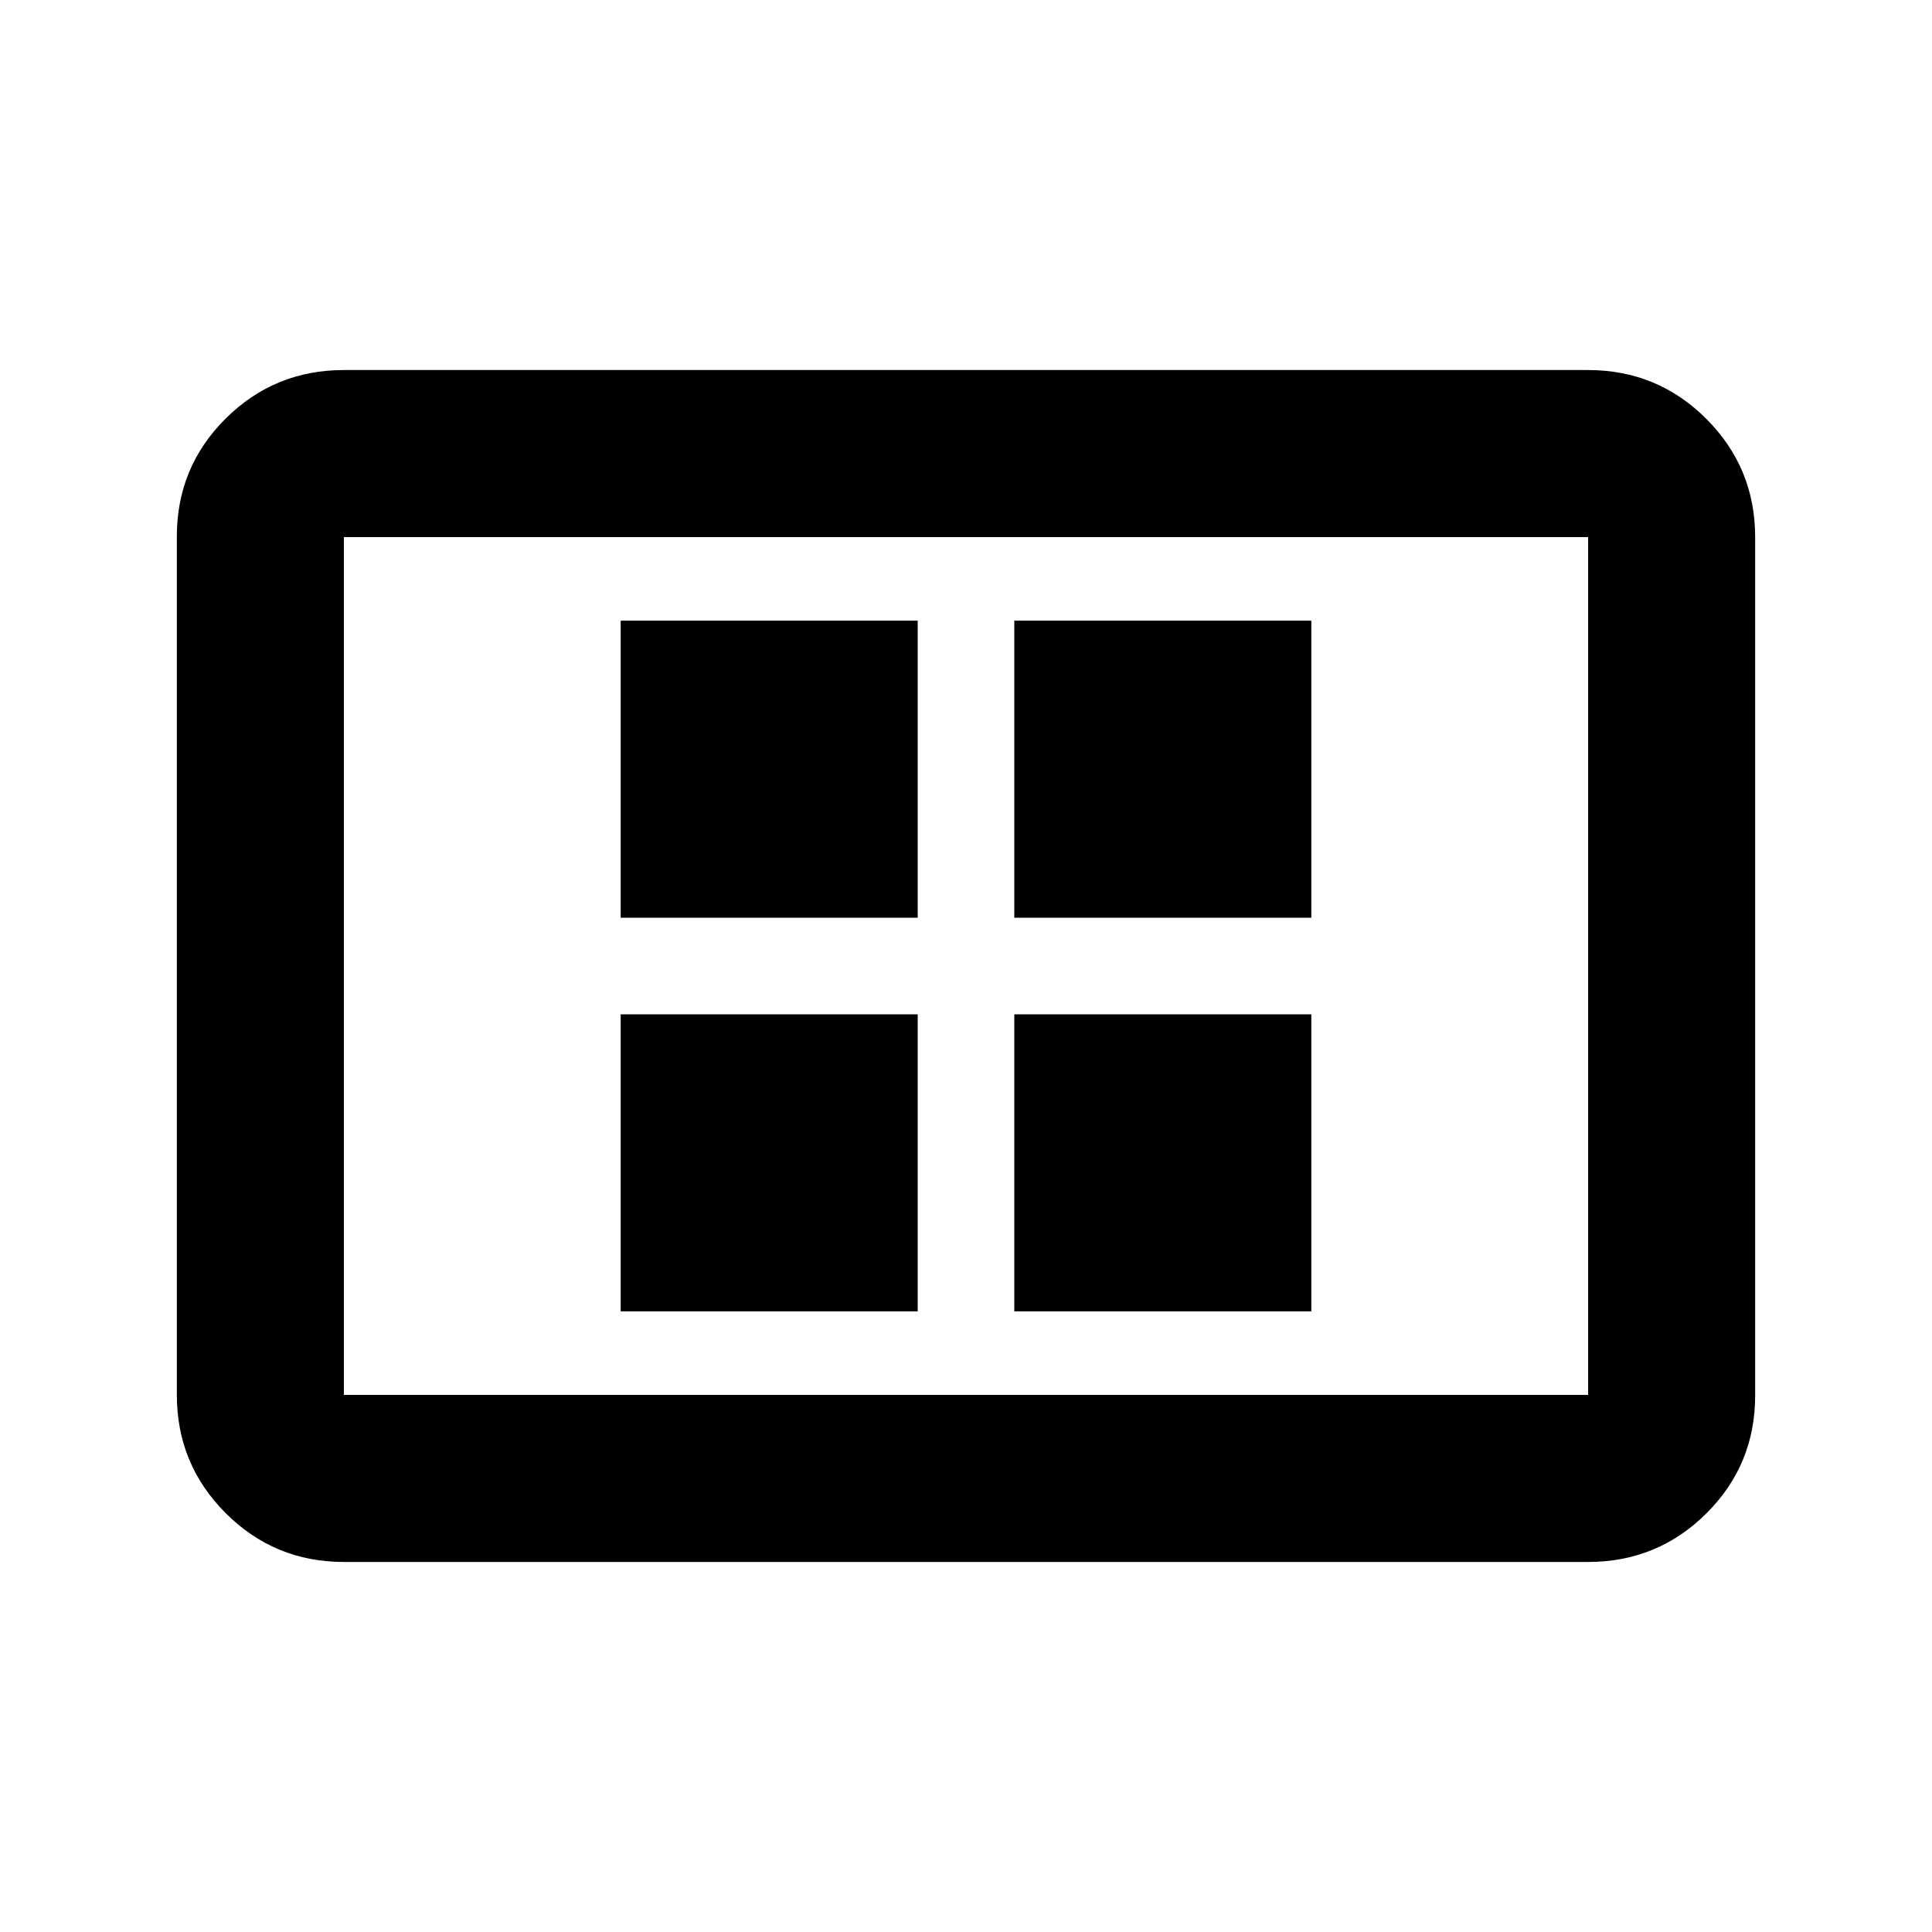 <svg xmlns="http://www.w3.org/2000/svg" height="20" viewBox="0 -960 960 960" width="20"><path d="M308.41-308.41H456V-456H308.41v147.59Zm0-195.59H456v-147.59H308.41V-504ZM504-308.41h147.59V-456H504v147.59ZM504-504h147.59v-147.59H504V-504ZM170.87-183.87q-34.48 0-58.74-24.27-24.26-24.27-24.26-58.77v-426.5q0-34.5 24.26-58.61t58.74-24.11h618.26q34.48 0 58.74 24.27 24.26 24.27 24.26 58.77v426.5q0 34.5-24.26 58.61t-58.74 24.11H170.87Zm0-83h618.26v-426.26H170.87v426.26Zm0 0v-426.26 426.26Z"/></svg>